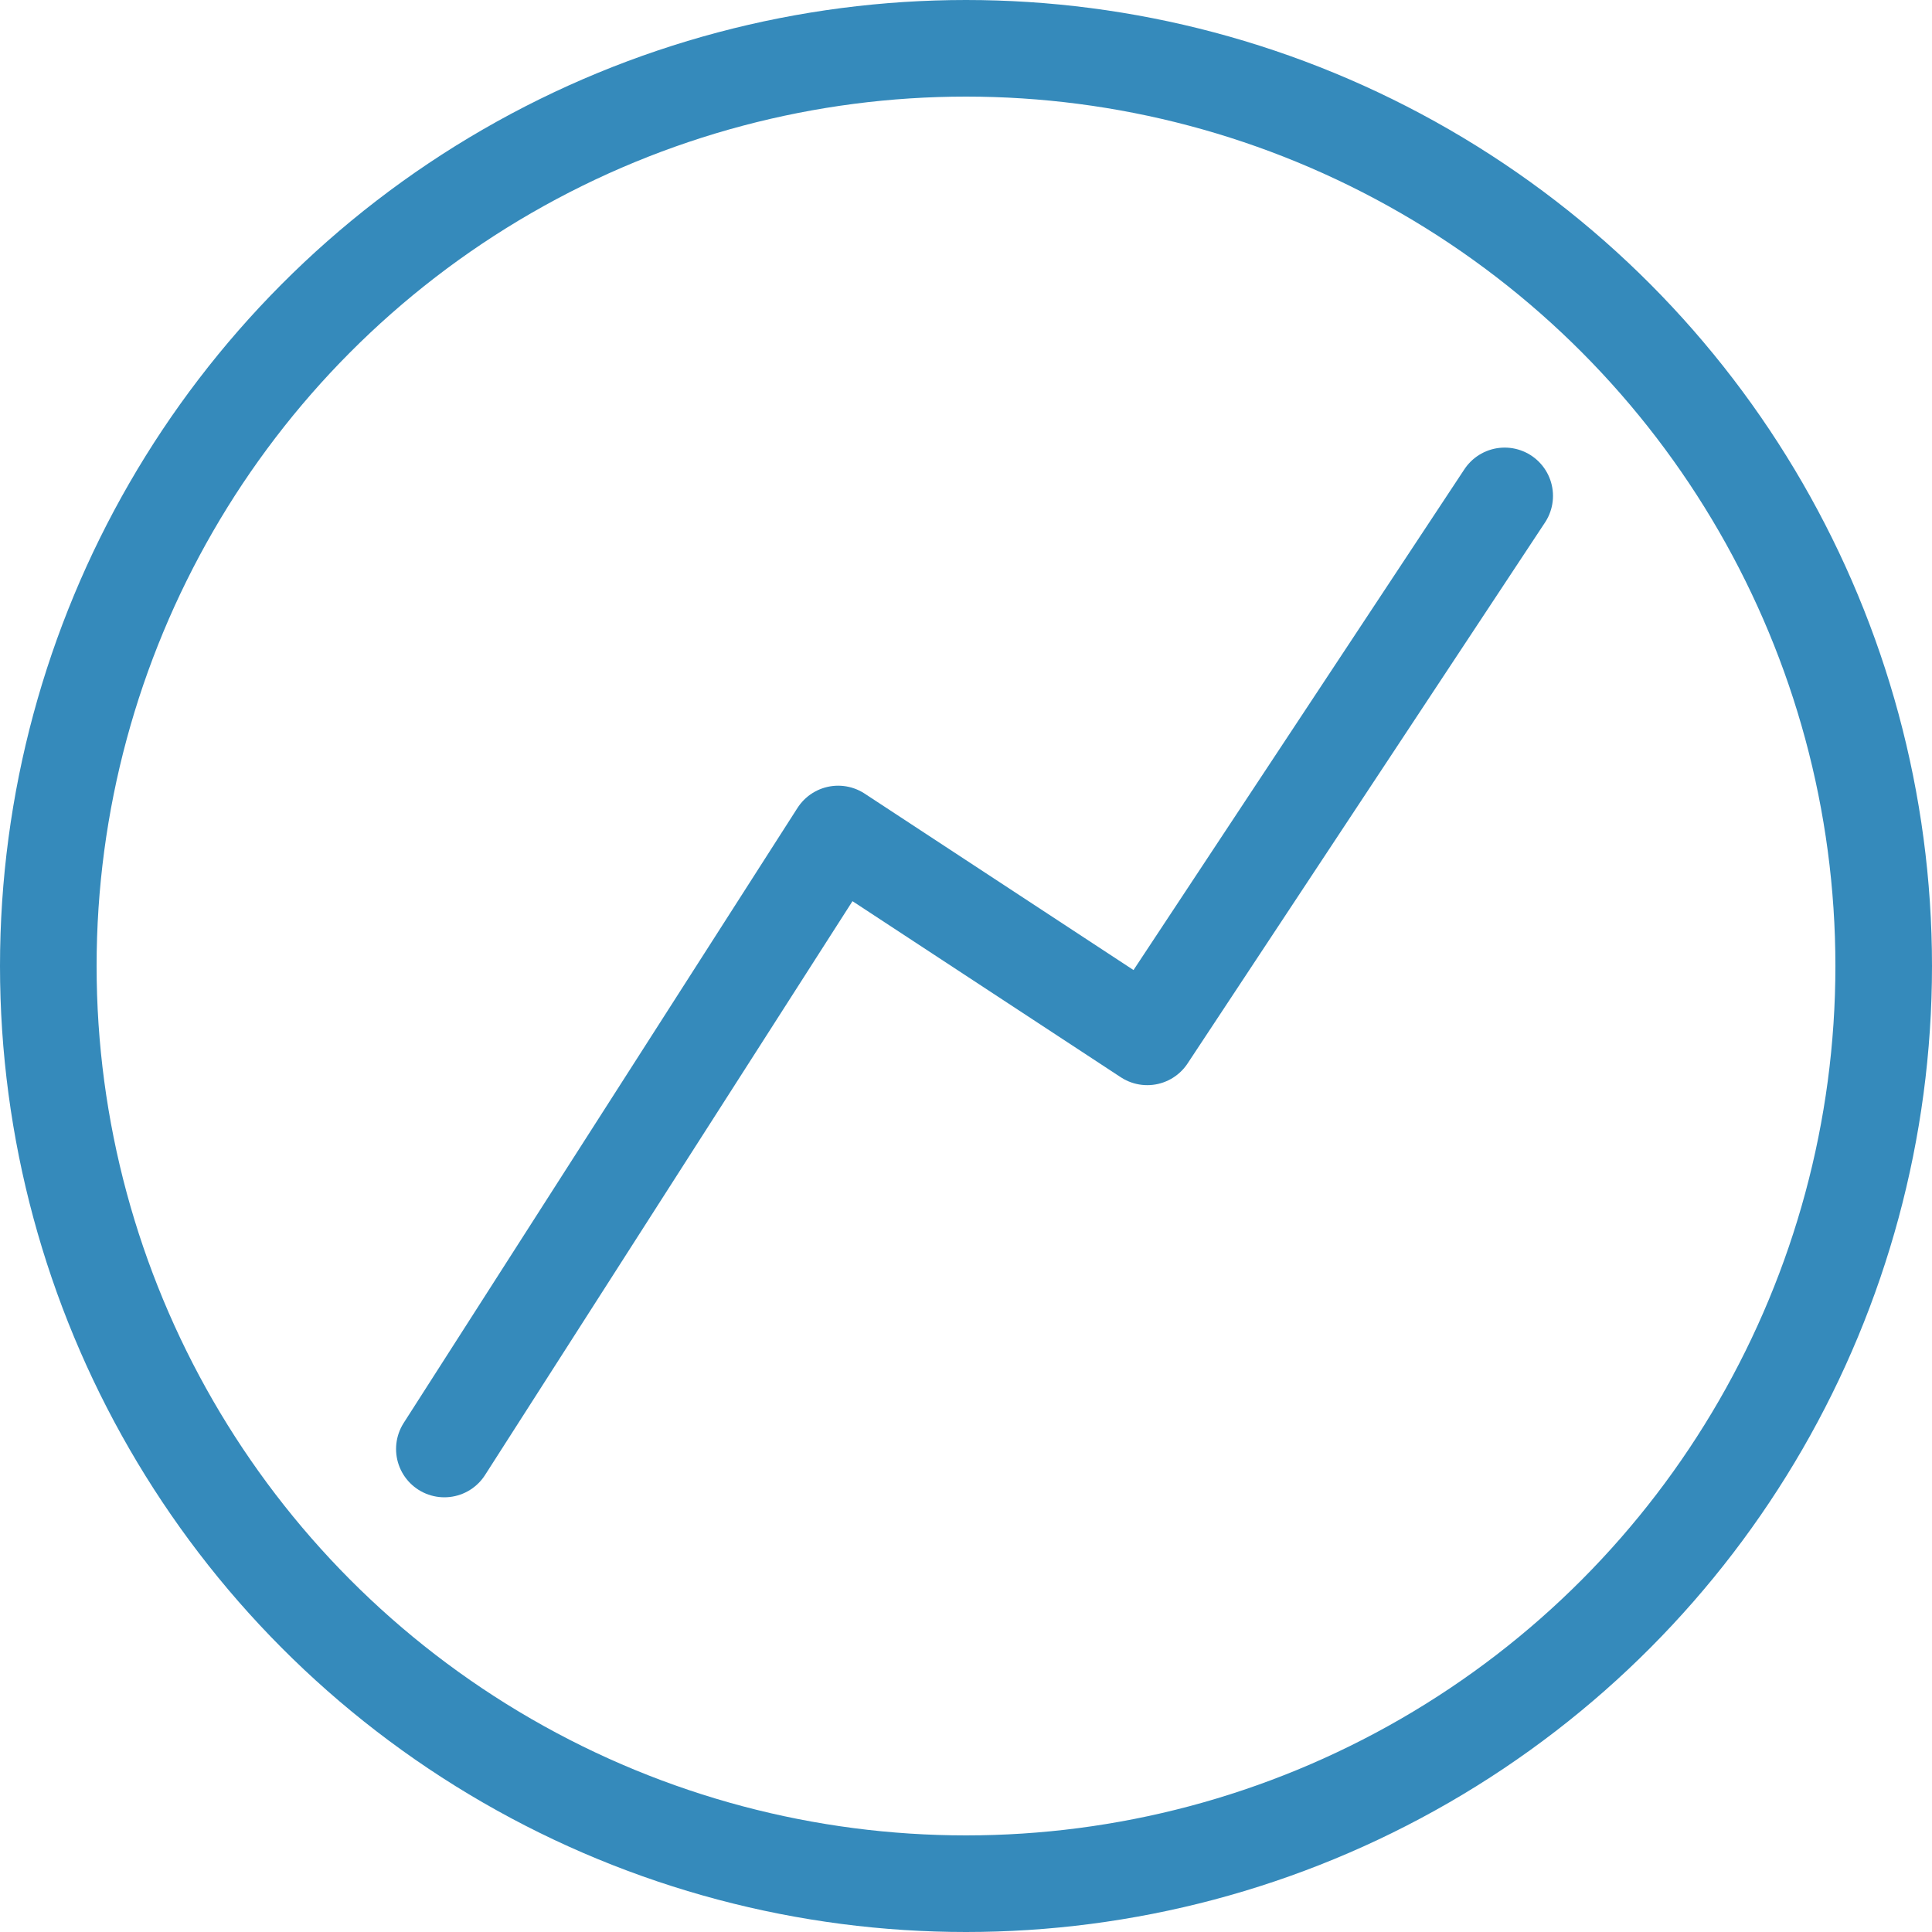<svg width="80" height="80" viewBox="0 0 80 80" fill="none" xmlns="http://www.w3.org/2000/svg">
<circle cx="40" cy="40" r="38" stroke="#358ABB" stroke-width="4"/>
<path d="M62.306 20.534L47.506 42.934L34.706 34.534L18.4 60" stroke="#358ABB" stroke-width="4" stroke-linecap="round" stroke-linejoin="round"/>
</svg>
